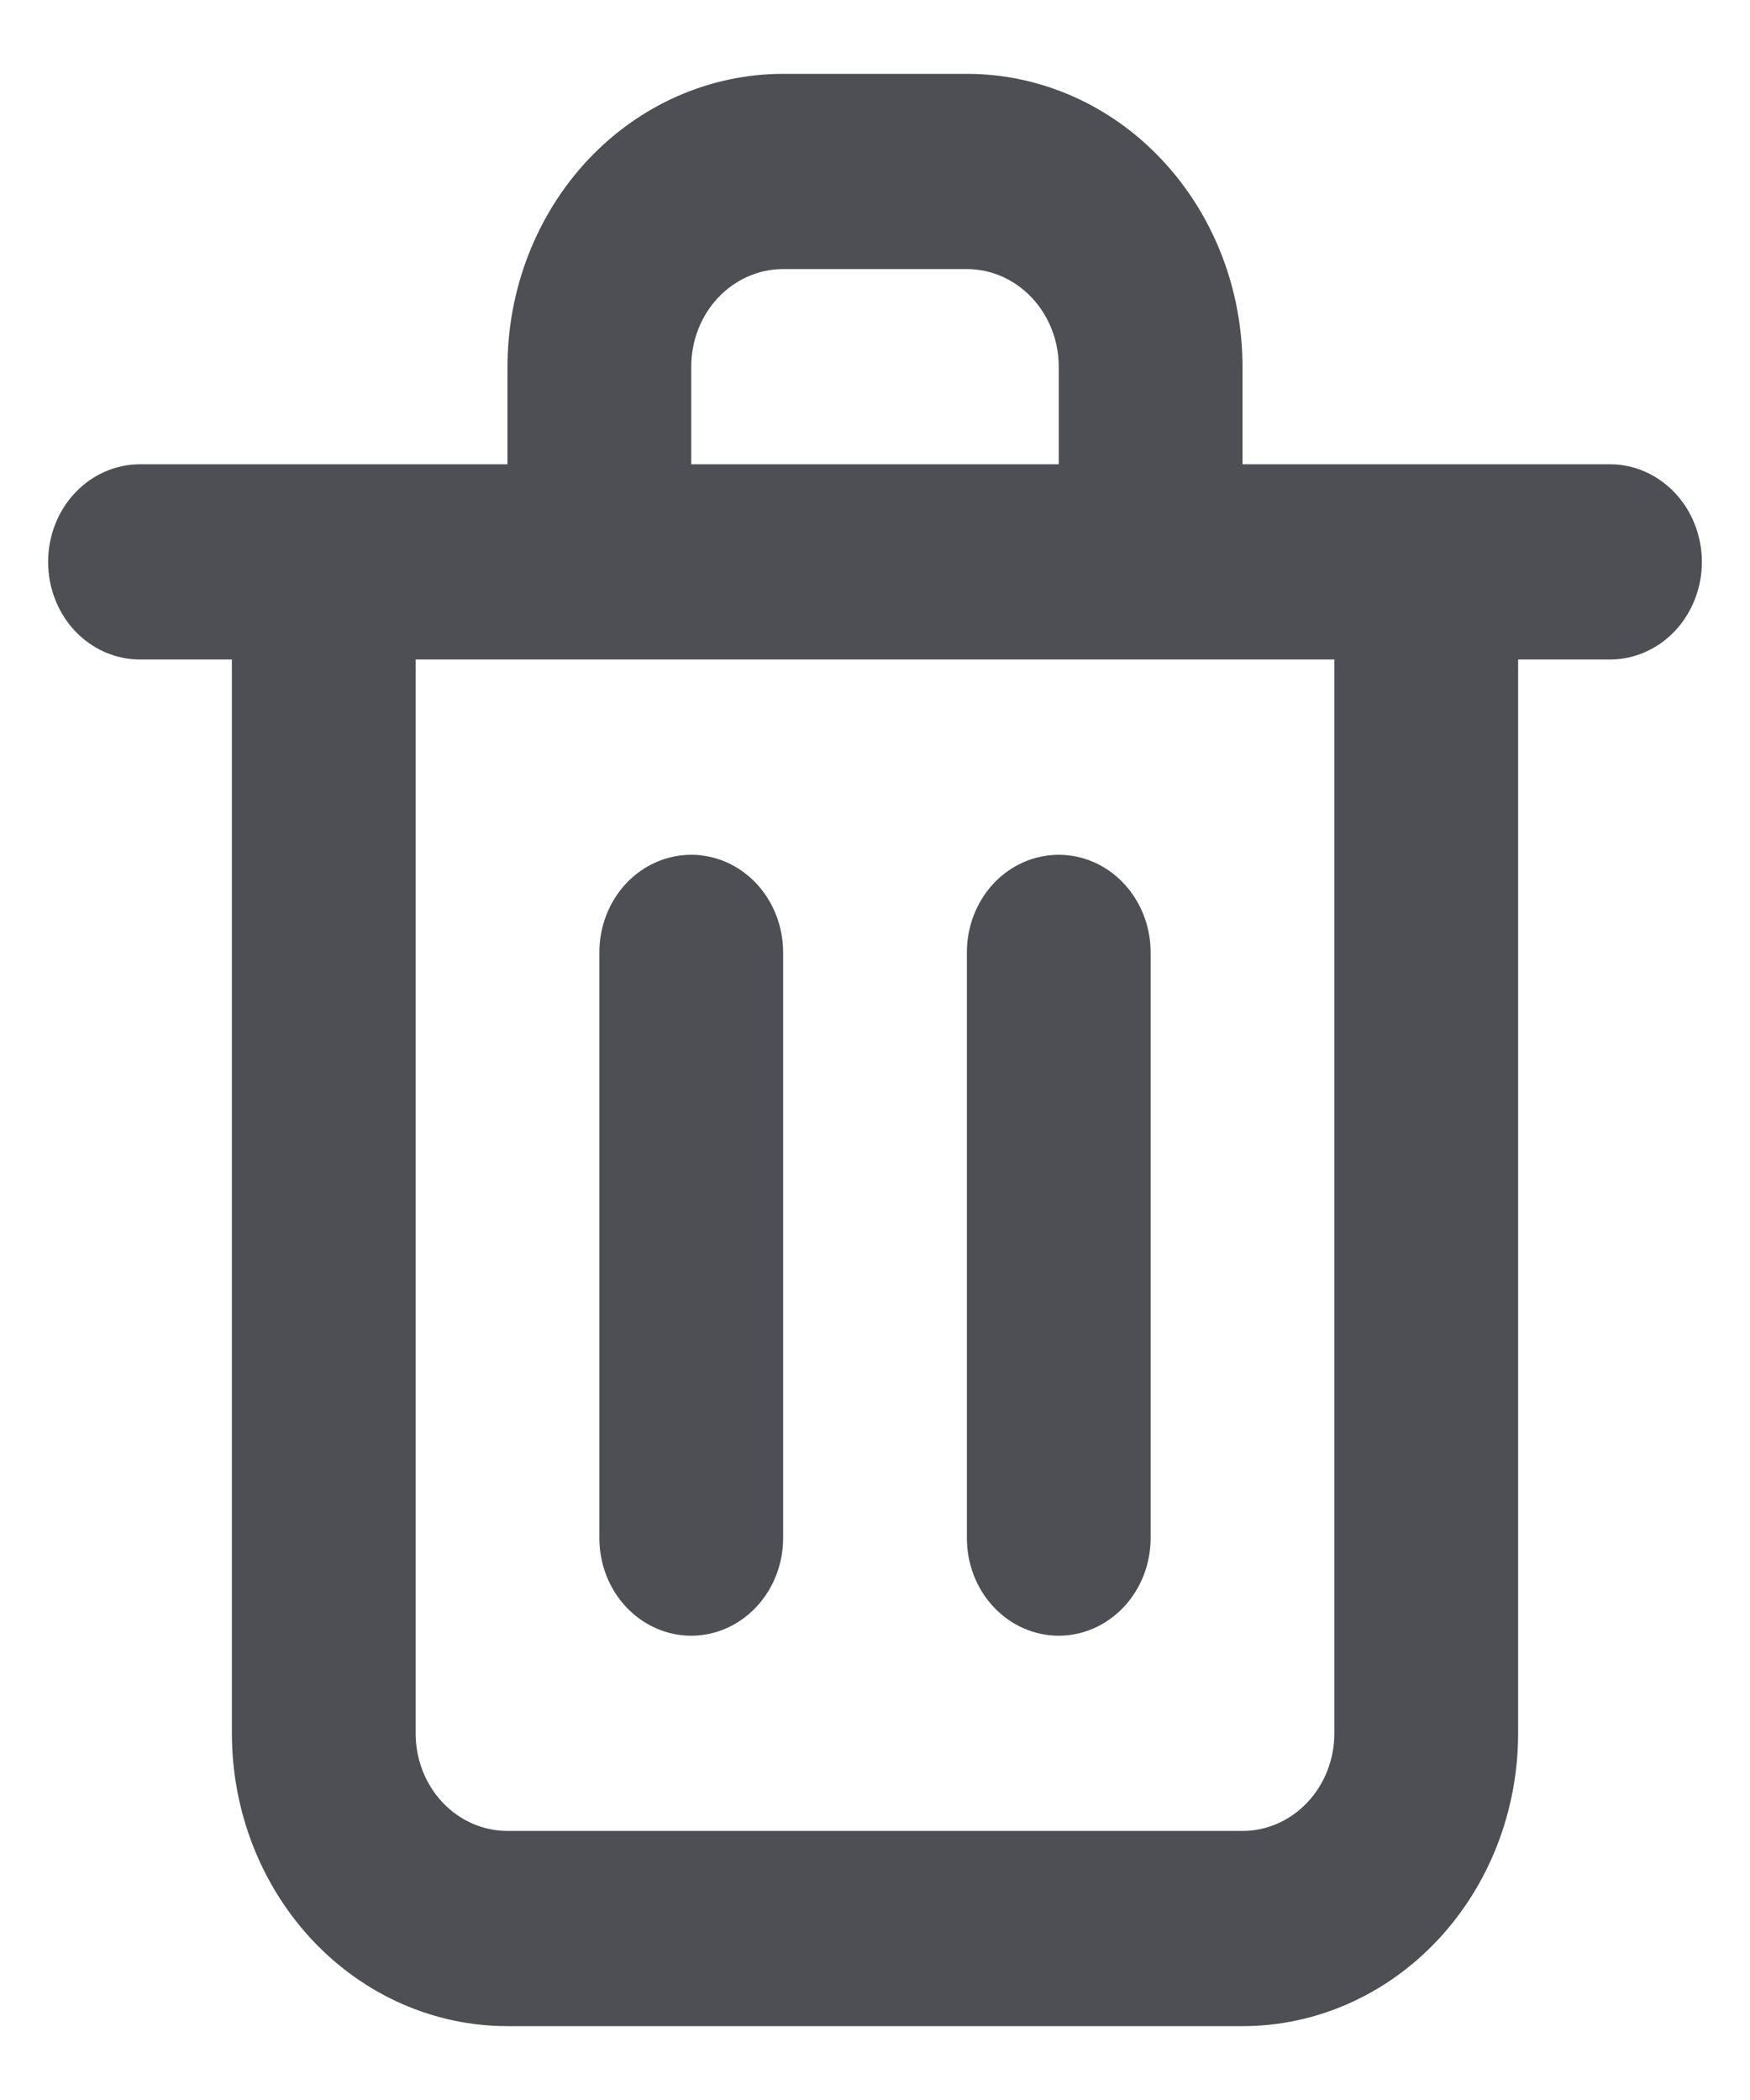 <svg width="20" height="24" viewBox="0 0 20 24" fill="none" xmlns="http://www.w3.org/2000/svg">
<path d="M7.9 18.694C8.178 18.694 8.445 18.576 8.642 18.367C8.839 18.158 8.95 17.874 8.95 17.578V10.884C8.95 10.588 8.839 10.305 8.642 10.095C8.445 9.886 8.178 9.769 7.9 9.769C7.621 9.769 7.354 9.886 7.157 10.095C6.96 10.305 6.85 10.588 6.85 10.884V17.578C6.85 17.874 6.96 18.158 7.157 18.367C7.354 18.576 7.621 18.694 7.9 18.694ZM18.4 5.306H14.2V4.191C14.2 3.303 13.868 2.452 13.277 1.824C12.687 1.196 11.885 0.844 11.05 0.844H8.95C8.114 0.844 7.313 1.196 6.722 1.824C6.132 2.452 5.8 3.303 5.8 4.191V5.306H1.6C1.321 5.306 1.054 5.424 0.857 5.633C0.66 5.842 0.55 6.126 0.55 6.422C0.55 6.718 0.66 7.002 0.857 7.211C1.054 7.42 1.321 7.537 1.6 7.537H2.65V19.809C2.65 20.697 2.982 21.548 3.572 22.176C4.163 22.804 4.964 23.156 5.8 23.156H14.2C15.035 23.156 15.836 22.804 16.427 22.176C17.018 21.548 17.35 20.697 17.35 19.809V7.537H18.4C18.678 7.537 18.945 7.42 19.142 7.211C19.339 7.002 19.45 6.718 19.45 6.422C19.45 6.126 19.339 5.842 19.142 5.633C18.945 5.424 18.678 5.306 18.4 5.306ZM7.9 4.191C7.9 3.895 8.01 3.611 8.207 3.402C8.404 3.193 8.671 3.075 8.95 3.075H11.05C11.328 3.075 11.595 3.193 11.792 3.402C11.989 3.611 12.1 3.895 12.1 4.191V5.306H7.9V4.191ZM15.25 19.809C15.25 20.105 15.139 20.389 14.942 20.598C14.745 20.808 14.478 20.925 14.2 20.925H5.8C5.521 20.925 5.254 20.808 5.057 20.598C4.86 20.389 4.75 20.105 4.75 19.809V7.537H15.25V19.809ZM12.1 18.694C12.378 18.694 12.645 18.576 12.842 18.367C13.039 18.158 13.15 17.874 13.15 17.578V10.884C13.15 10.588 13.039 10.305 12.842 10.095C12.645 9.886 12.378 9.769 12.1 9.769C11.821 9.769 11.554 9.886 11.357 10.095C11.16 10.305 11.05 10.588 11.05 10.884V17.578C11.05 17.874 11.16 18.158 11.357 18.367C11.554 18.576 11.821 18.694 12.1 18.694Z" fill="#4E4F54"/>
</svg>
